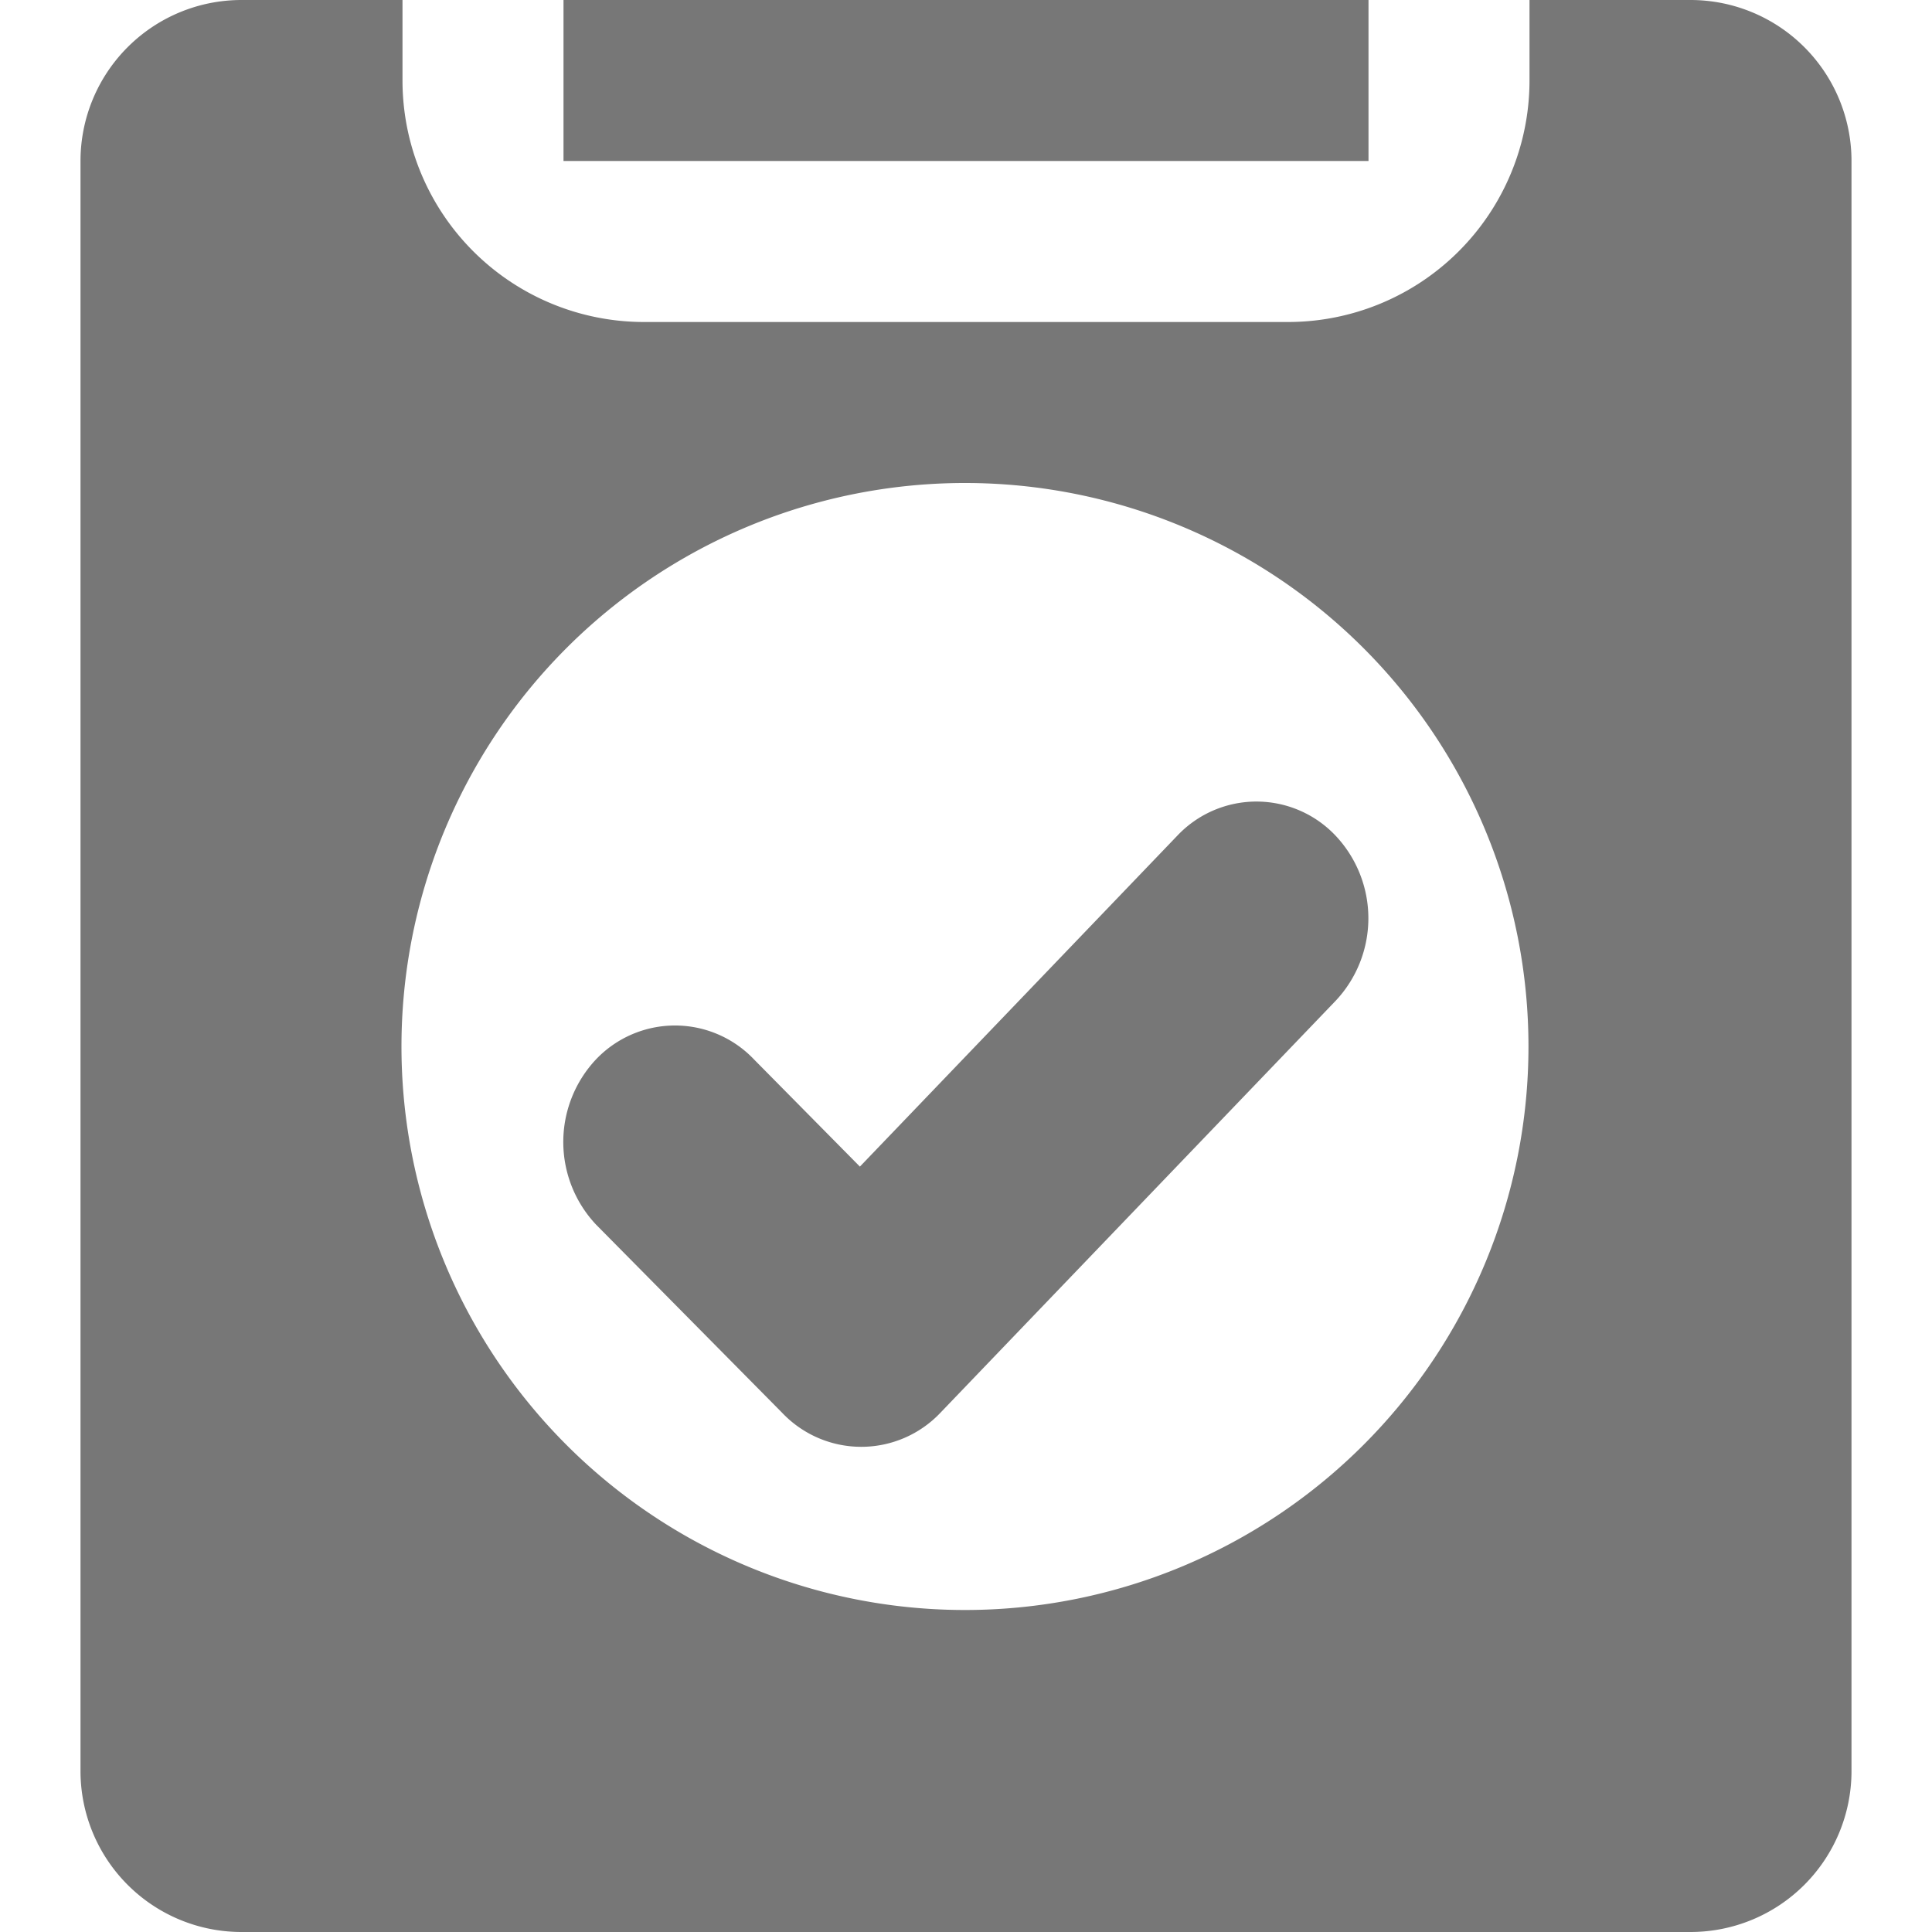 <?xml version="1.0" standalone="no"?><!DOCTYPE svg PUBLIC "-//W3C//DTD SVG 1.1//EN" "http://www.w3.org/Graphics/SVG/1.1/DTD/svg11.dtd"><svg t="1575536838309" class="icon" viewBox="0 0 1024 1024" version="1.1" xmlns="http://www.w3.org/2000/svg" p-id="3493" xmlns:xlink="http://www.w3.org/1999/xlink" width="64" height="64"><defs><style type="text/css"></style></defs><path d="M896 1024H128a85.333 85.333 0 0 1-85.333-85.333V85.333a85.333 85.333 0 0 1 85.333-85.333h85.333v42.667A128 128 0 0 0 341.333 170.667h341.333A128 128 0 0 0 810.667 42.667V0h85.333a85.333 85.333 0 0 1 85.333 85.333v853.333a85.333 85.333 0 0 1-85.333 85.333zM512 256a298.667 298.667 0 1 0 0 597.333 298.667 298.667 0 0 0 0-597.333z m-13.568 492.8a57.771 57.771 0 0 1-83.883 0l-98.731-99.84a63.915 63.915 0 0 1 0-87.381 57.771 57.771 0 0 1 83.883 0l56.064 56.747L624.043 442.88a57.685 57.685 0 0 1 83.883 0.085 63.829 63.829 0 0 1 0 87.467L498.432 748.8zM298.667 0h426.667v85.333H298.667V0z" fill="#777777" p-id="3494"></path></svg>